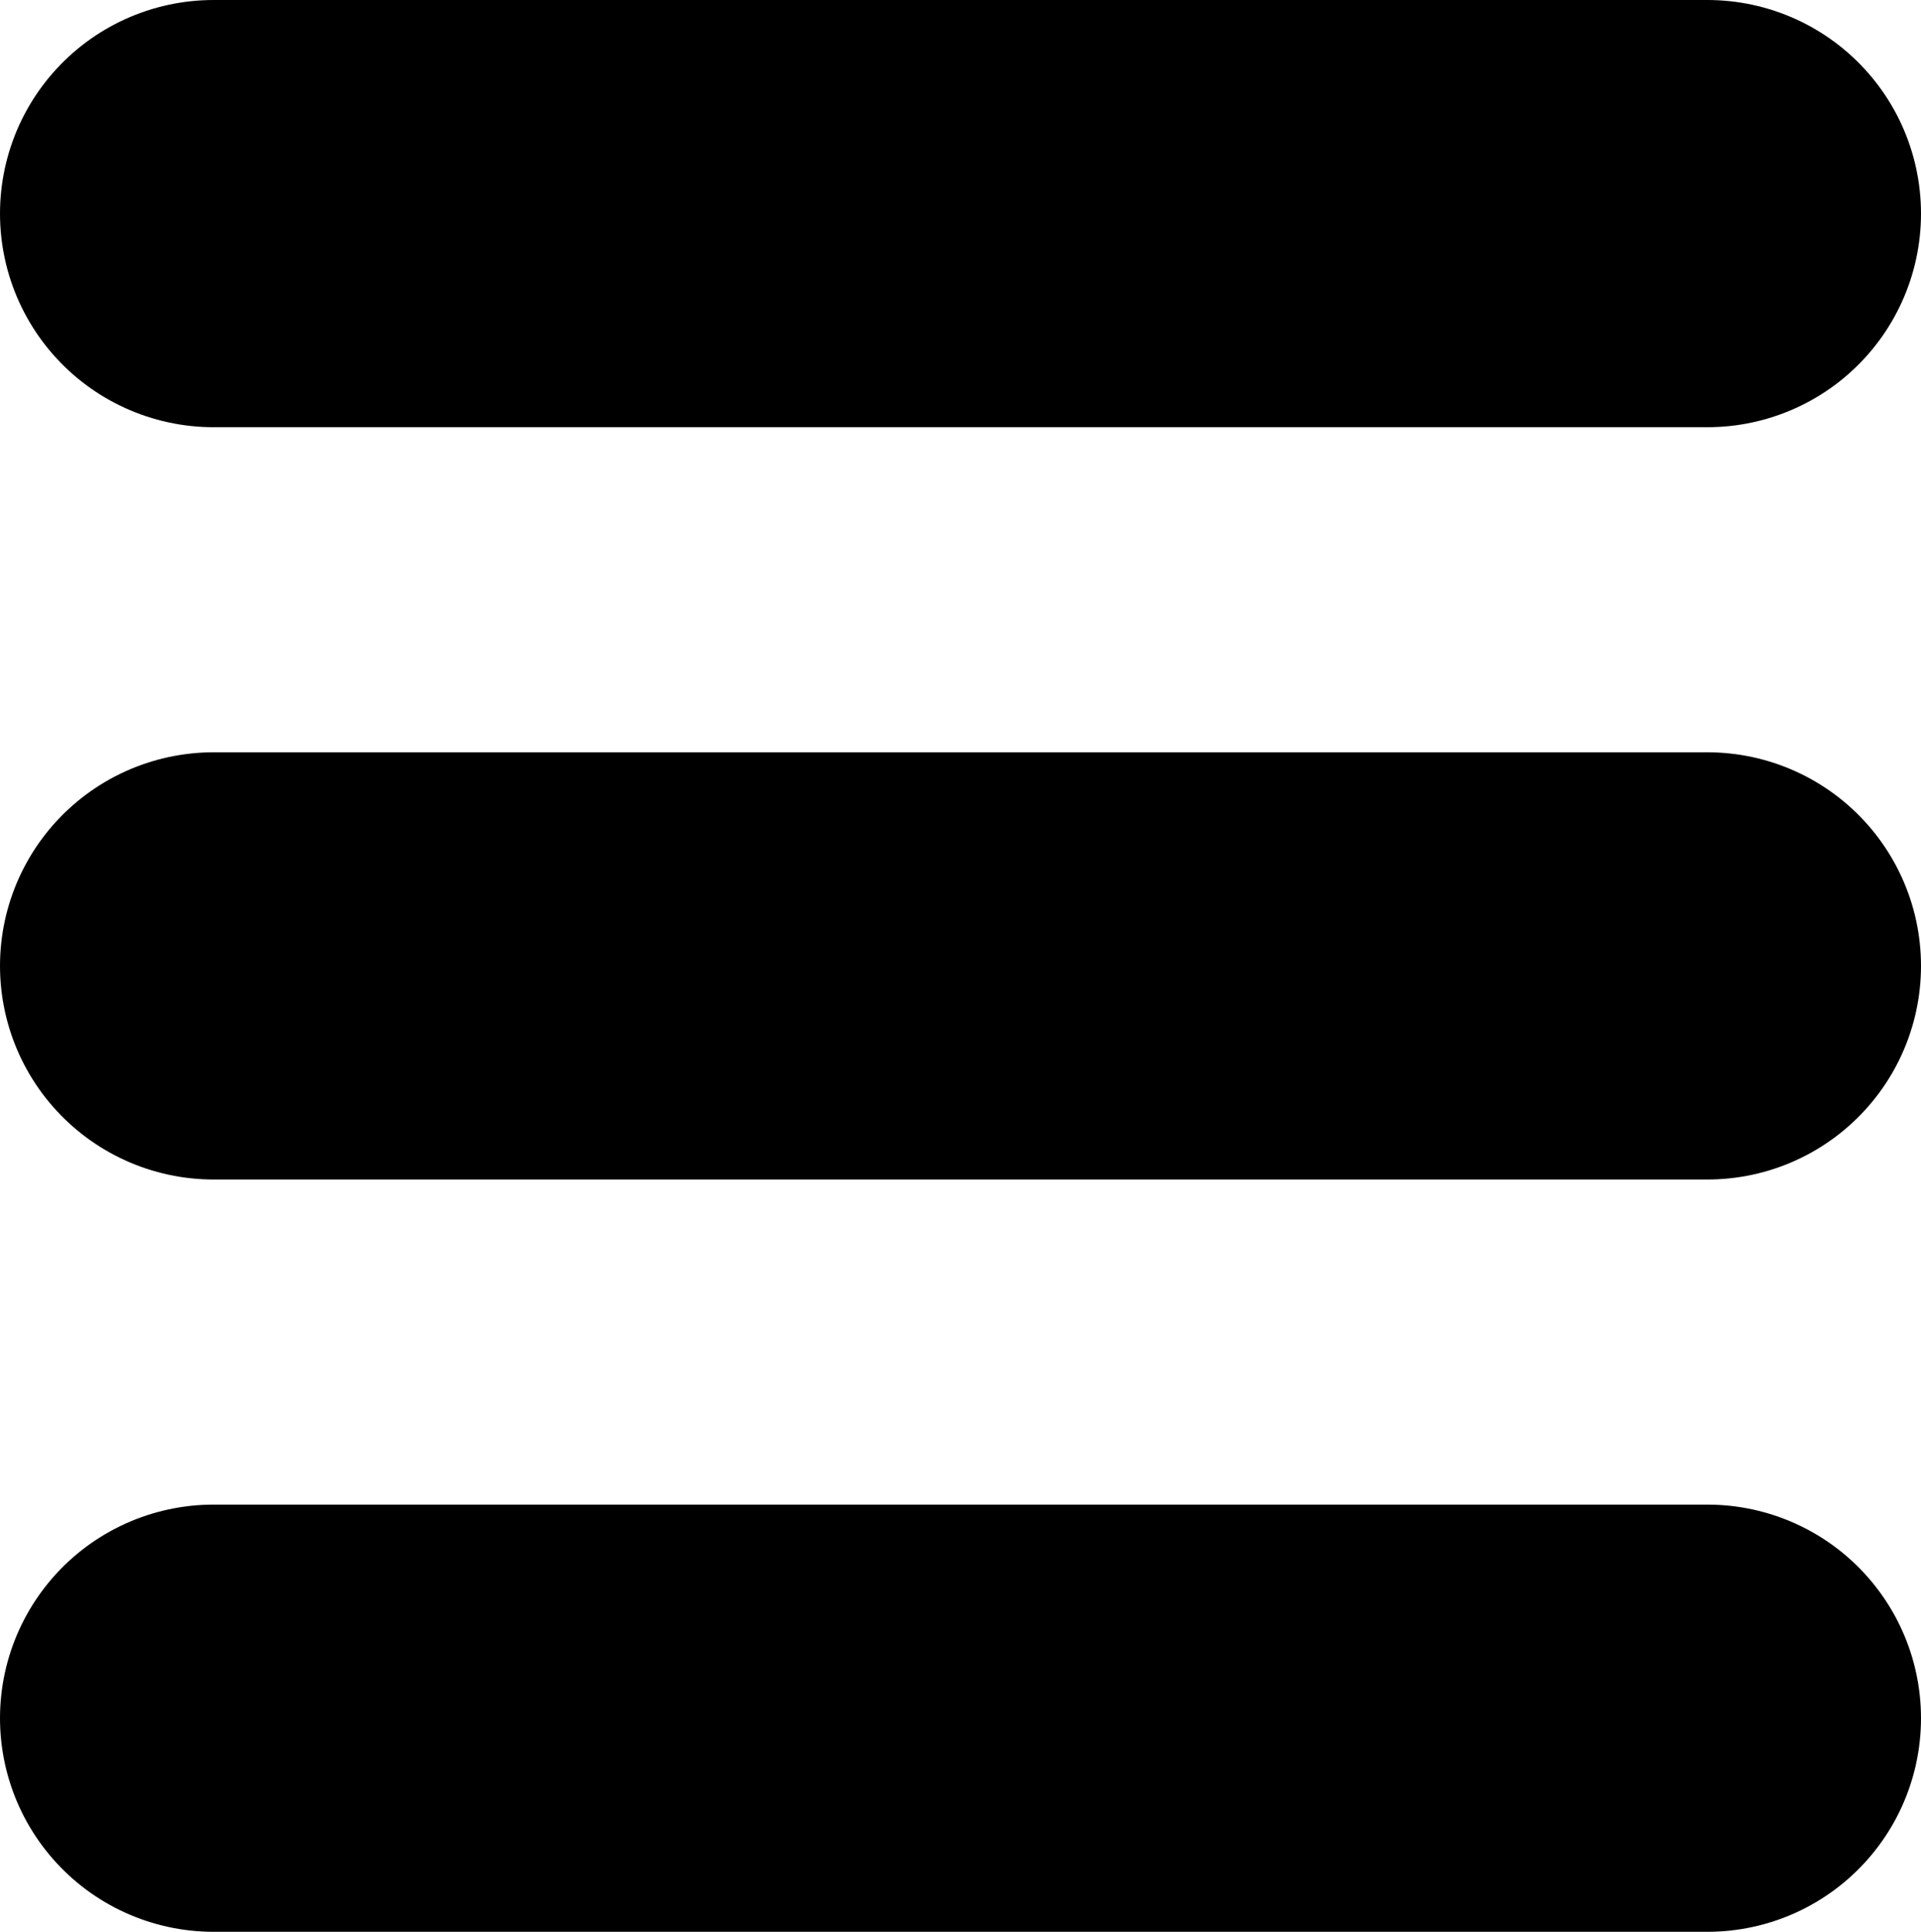 <?xml version="1.0" encoding="UTF-8"?>
<svg id="Layer_2" data-name="Layer 2" xmlns="http://www.w3.org/2000/svg" viewBox="0 0 16.37 16.46">
  <defs>
    <style>
      .cls-1 {
        fill: none;
        stroke: #000;
        stroke-linecap: round;
        stroke-miterlimit: 10;
        stroke-width: 3.64px;
      }
    </style>
  </defs>
  <g id="Layer_1-2" data-name="Layer 1">
    <g id="Hambergure_Menu" data-name="Hambergure Menu">
      <line class="cls-1" x1="1.82" y1="1.82" x2="14.55" y2="1.82"/>
      <line class="cls-1" x1="1.82" y1="8.23" x2="14.55" y2="8.23"/>
      <line class="cls-1" x1="1.82" y1="14.64" x2="14.55" y2="14.64"/>
    </g>
  </g>
</svg>